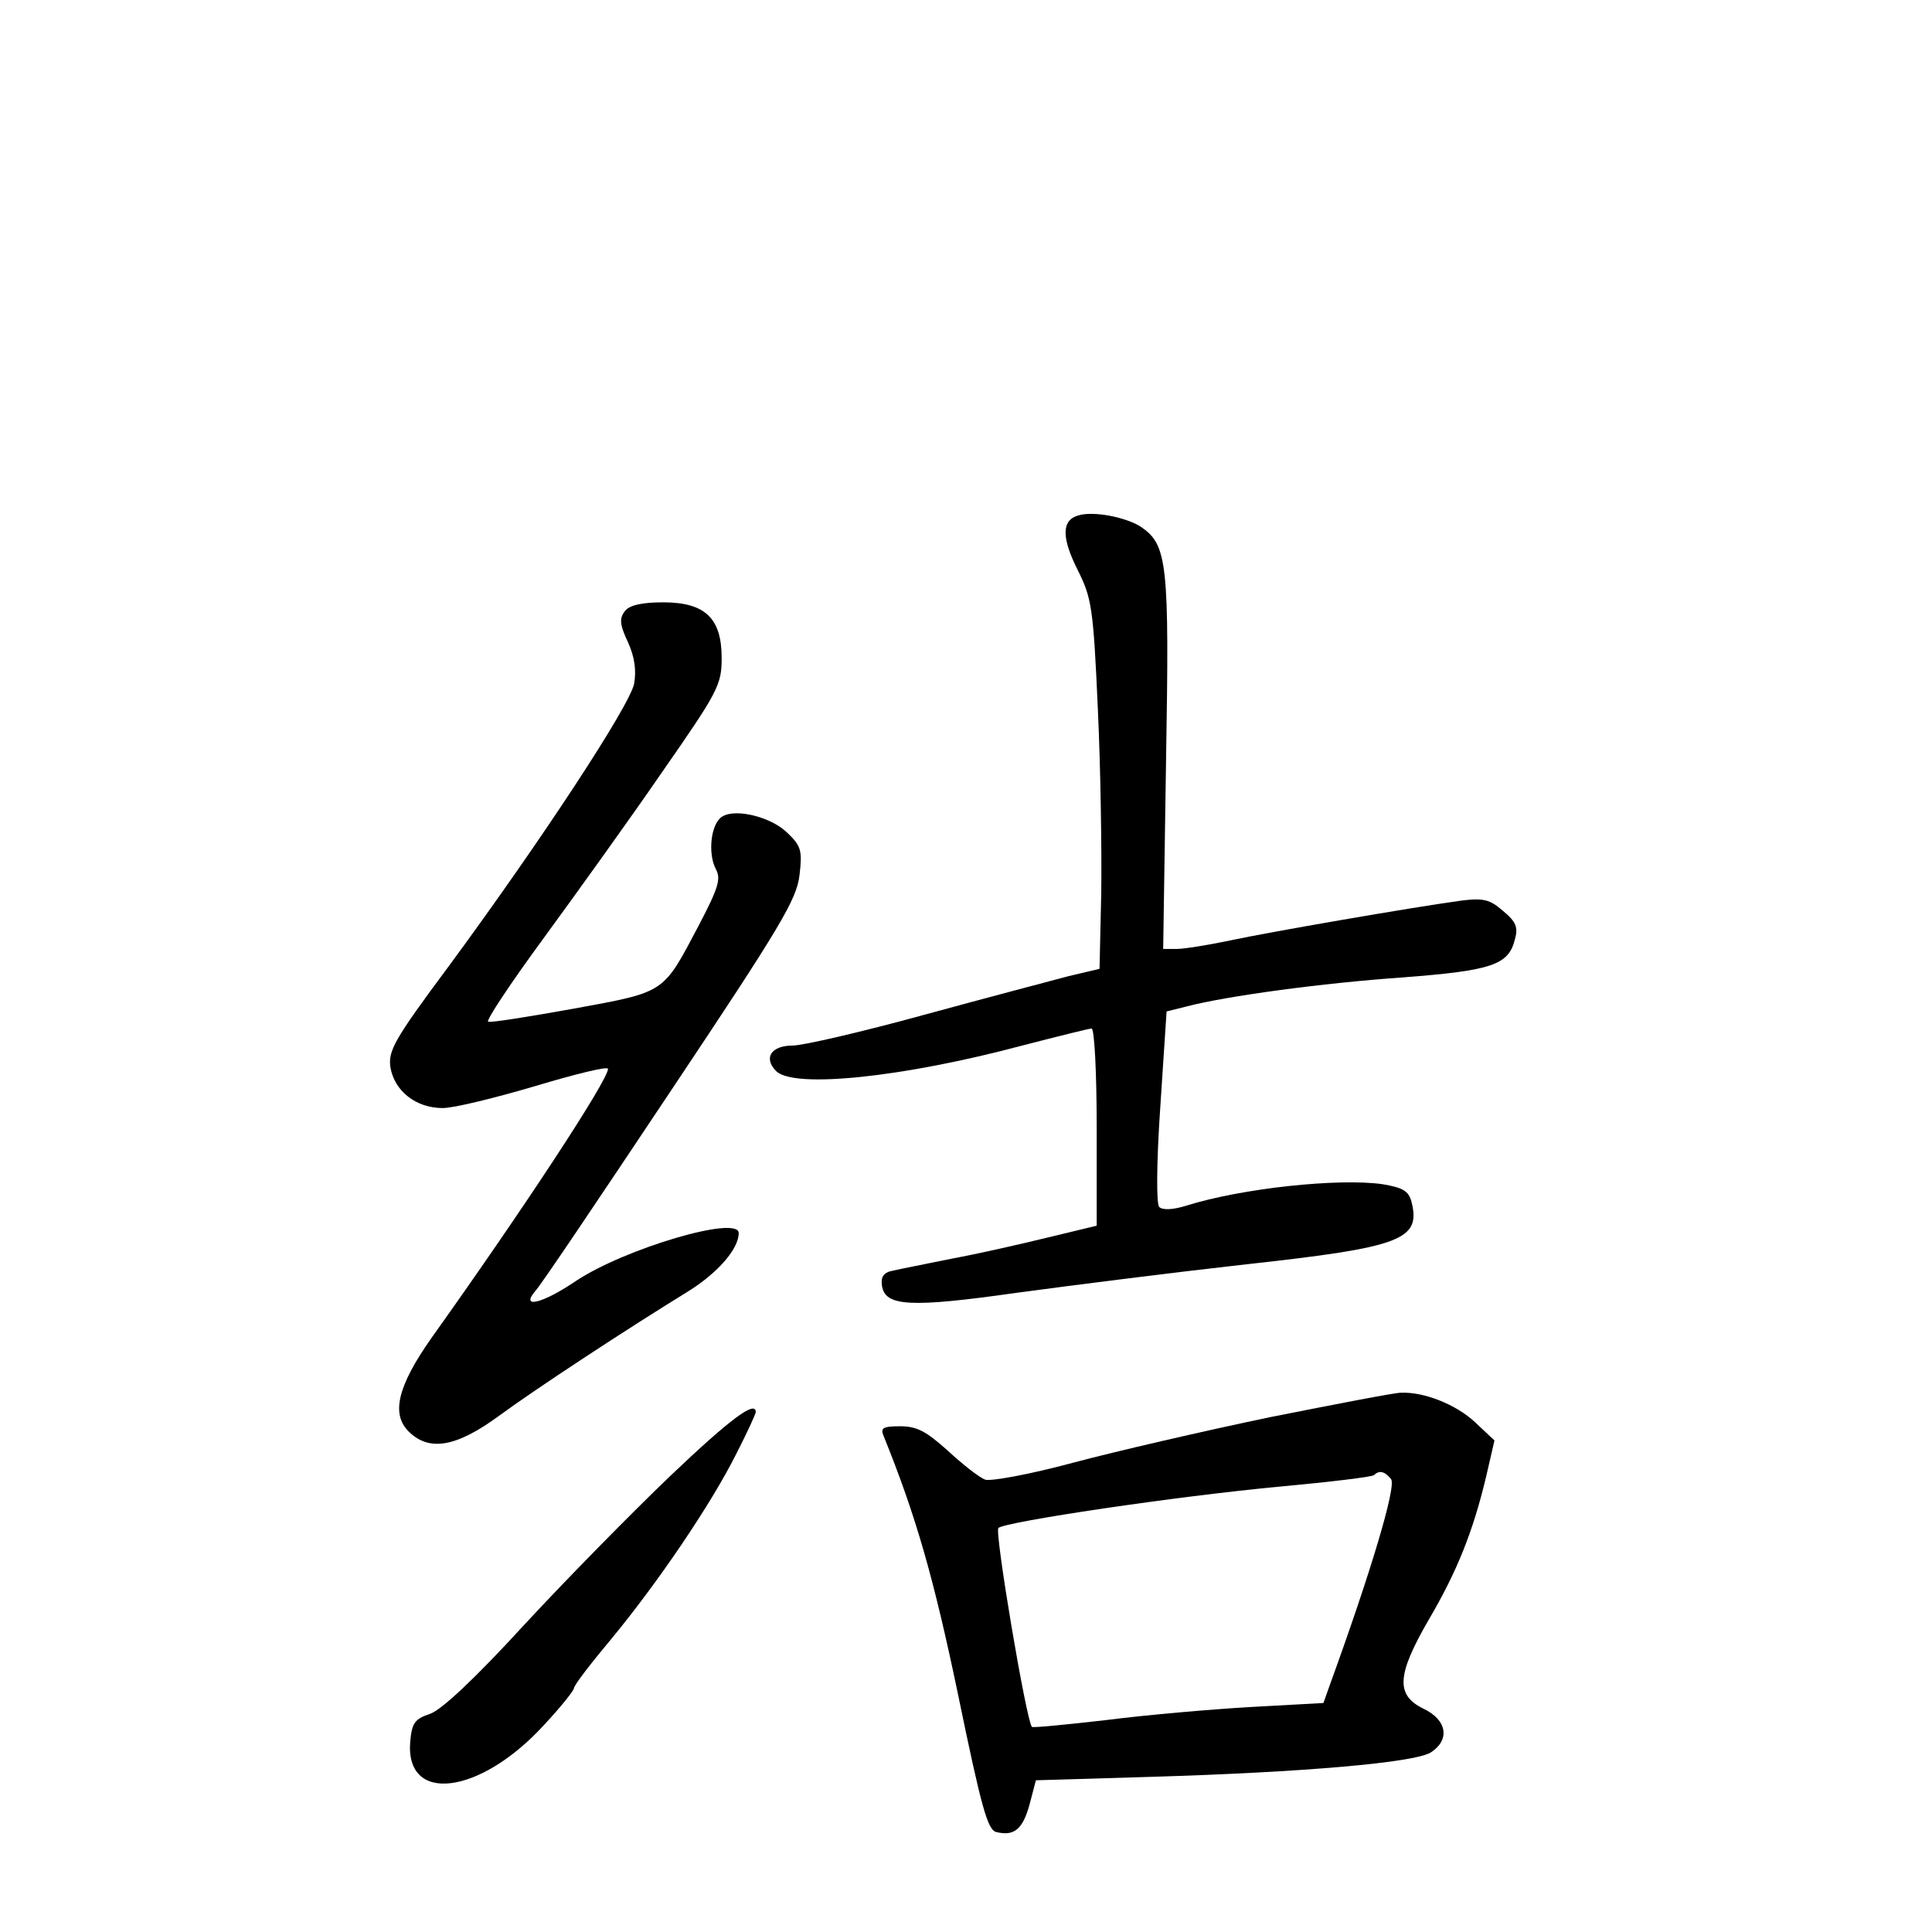 <?xml version="1.0" standalone="no"?>
<!DOCTYPE svg PUBLIC "-//W3C//DTD SVG 20010904//EN"
 "http://www.w3.org/TR/2001/REC-SVG-20010904/DTD/svg10.dtd">
<svg version="1.0" xmlns="http://www.w3.org/2000/svg"
 width="340pt" height="340pt" viewBox="0 0 340 340"
 preserveAspectRatio="xMidYMid meet">
<g transform="translate(0,340) scale(0.1,-0.1)"
fill="#000000" stroke="none">
<path d="M1898 2493 c-30 -8 -30 -39 -2 -95 25 -50 28 -65 36 -245 5 -106 7
-252 6 -325 l-3 -133 -55 -13 c-30 -8 -144 -38 -254 -68 -109 -30 -213 -54
-231 -54 -38 0 -52 -22 -29 -45 31 -31 223 -11 433 45 62 16 118 30 122 30 5
0 9 -78 9 -173 l0 -174 -87 -21 c-49 -12 -124 -29 -168 -37 -44 -9 -90 -18
-103 -21 -17 -3 -22 -11 -20 -26 5 -37 48 -40 238 -13 96 13 278 36 403 50
273 30 308 43 291 110 -5 19 -15 25 -51 31 -77 11 -248 -7 -346 -38 -23 -7
-41 -8 -47 -2 -5 5 -5 75 2 177 l11 167 36 9 c69 18 237 41 381 51 156 12 185
22 196 67 6 21 2 31 -21 50 -23 20 -34 23 -74 18 -87 -12 -336 -55 -406 -70
-38 -8 -81 -15 -94 -15 l-24 0 5 328 c6 353 3 384 -46 416 -26 16 -82 27 -108
19z"/>
<path d="M1100 2325 c-10 -13 -10 -23 5 -55 12 -26 15 -50 11 -73 -7 -38 -164
-277 -326 -497 -96 -129 -107 -149 -103 -178 7 -42 45 -72 92 -72 20 0 93 18
164 39 70 21 127 35 127 30 0 -20 -149 -247 -311 -474 -59 -84 -71 -133 -40
-164 36 -36 84 -28 160 28 64 47 224 152 333 219 51 32 88 74 88 102 0 32
-200 -27 -286 -84 -59 -40 -99 -50 -72 -18 9 9 115 167 237 350 195 292 223
339 228 382 5 42 3 51 -20 73 -28 29 -92 45 -116 30 -20 -12 -26 -65 -11 -93
9 -17 4 -33 -30 -98 -64 -121 -57 -117 -220 -147 -78 -14 -146 -25 -151 -23
-4 2 39 67 97 146 57 78 152 210 209 293 99 142 105 154 105 201 0 70 -29 98
-103 98 -37 0 -59 -5 -67 -15z"/>
<path d="M2235 906 c-115 -24 -271 -60 -346 -80 -78 -21 -145 -33 -155 -30
-11 4 -40 27 -66 51 -38 34 -54 43 -84 43 -30 0 -35 -3 -29 -17 57 -141 88
-249 131 -455 41 -199 52 -238 67 -242 32 -8 47 5 59 49 l11 42 201 6 c270 8
465 25 494 43 34 22 29 57 -13 77 -49 24 -47 59 9 156 50 85 78 155 101 251
l15 65 -34 32 c-33 31 -90 54 -131 52 -11 0 -114 -20 -230 -43z m213 -109 c10
-12 -36 -165 -108 -363 l-11 -31 -127 -7 c-70 -4 -185 -14 -255 -23 -70 -8
-130 -14 -131 -12 -10 11 -66 343 -59 350 12 11 314 56 497 73 87 8 161 17
164 20 9 9 19 7 30 -7z"/>
<path d="M1180 803 c-68 -65 -184 -183 -258 -263 -87 -95 -145 -149 -165 -156
-27 -9 -32 -16 -35 -48 -10 -112 123 -95 236 29 29 31 52 60 52 64 0 5 30 44
66 87 81 98 175 236 220 326 19 37 34 70 34 73 0 21 -44 -11 -150 -112z"/>
</g>
</svg>
